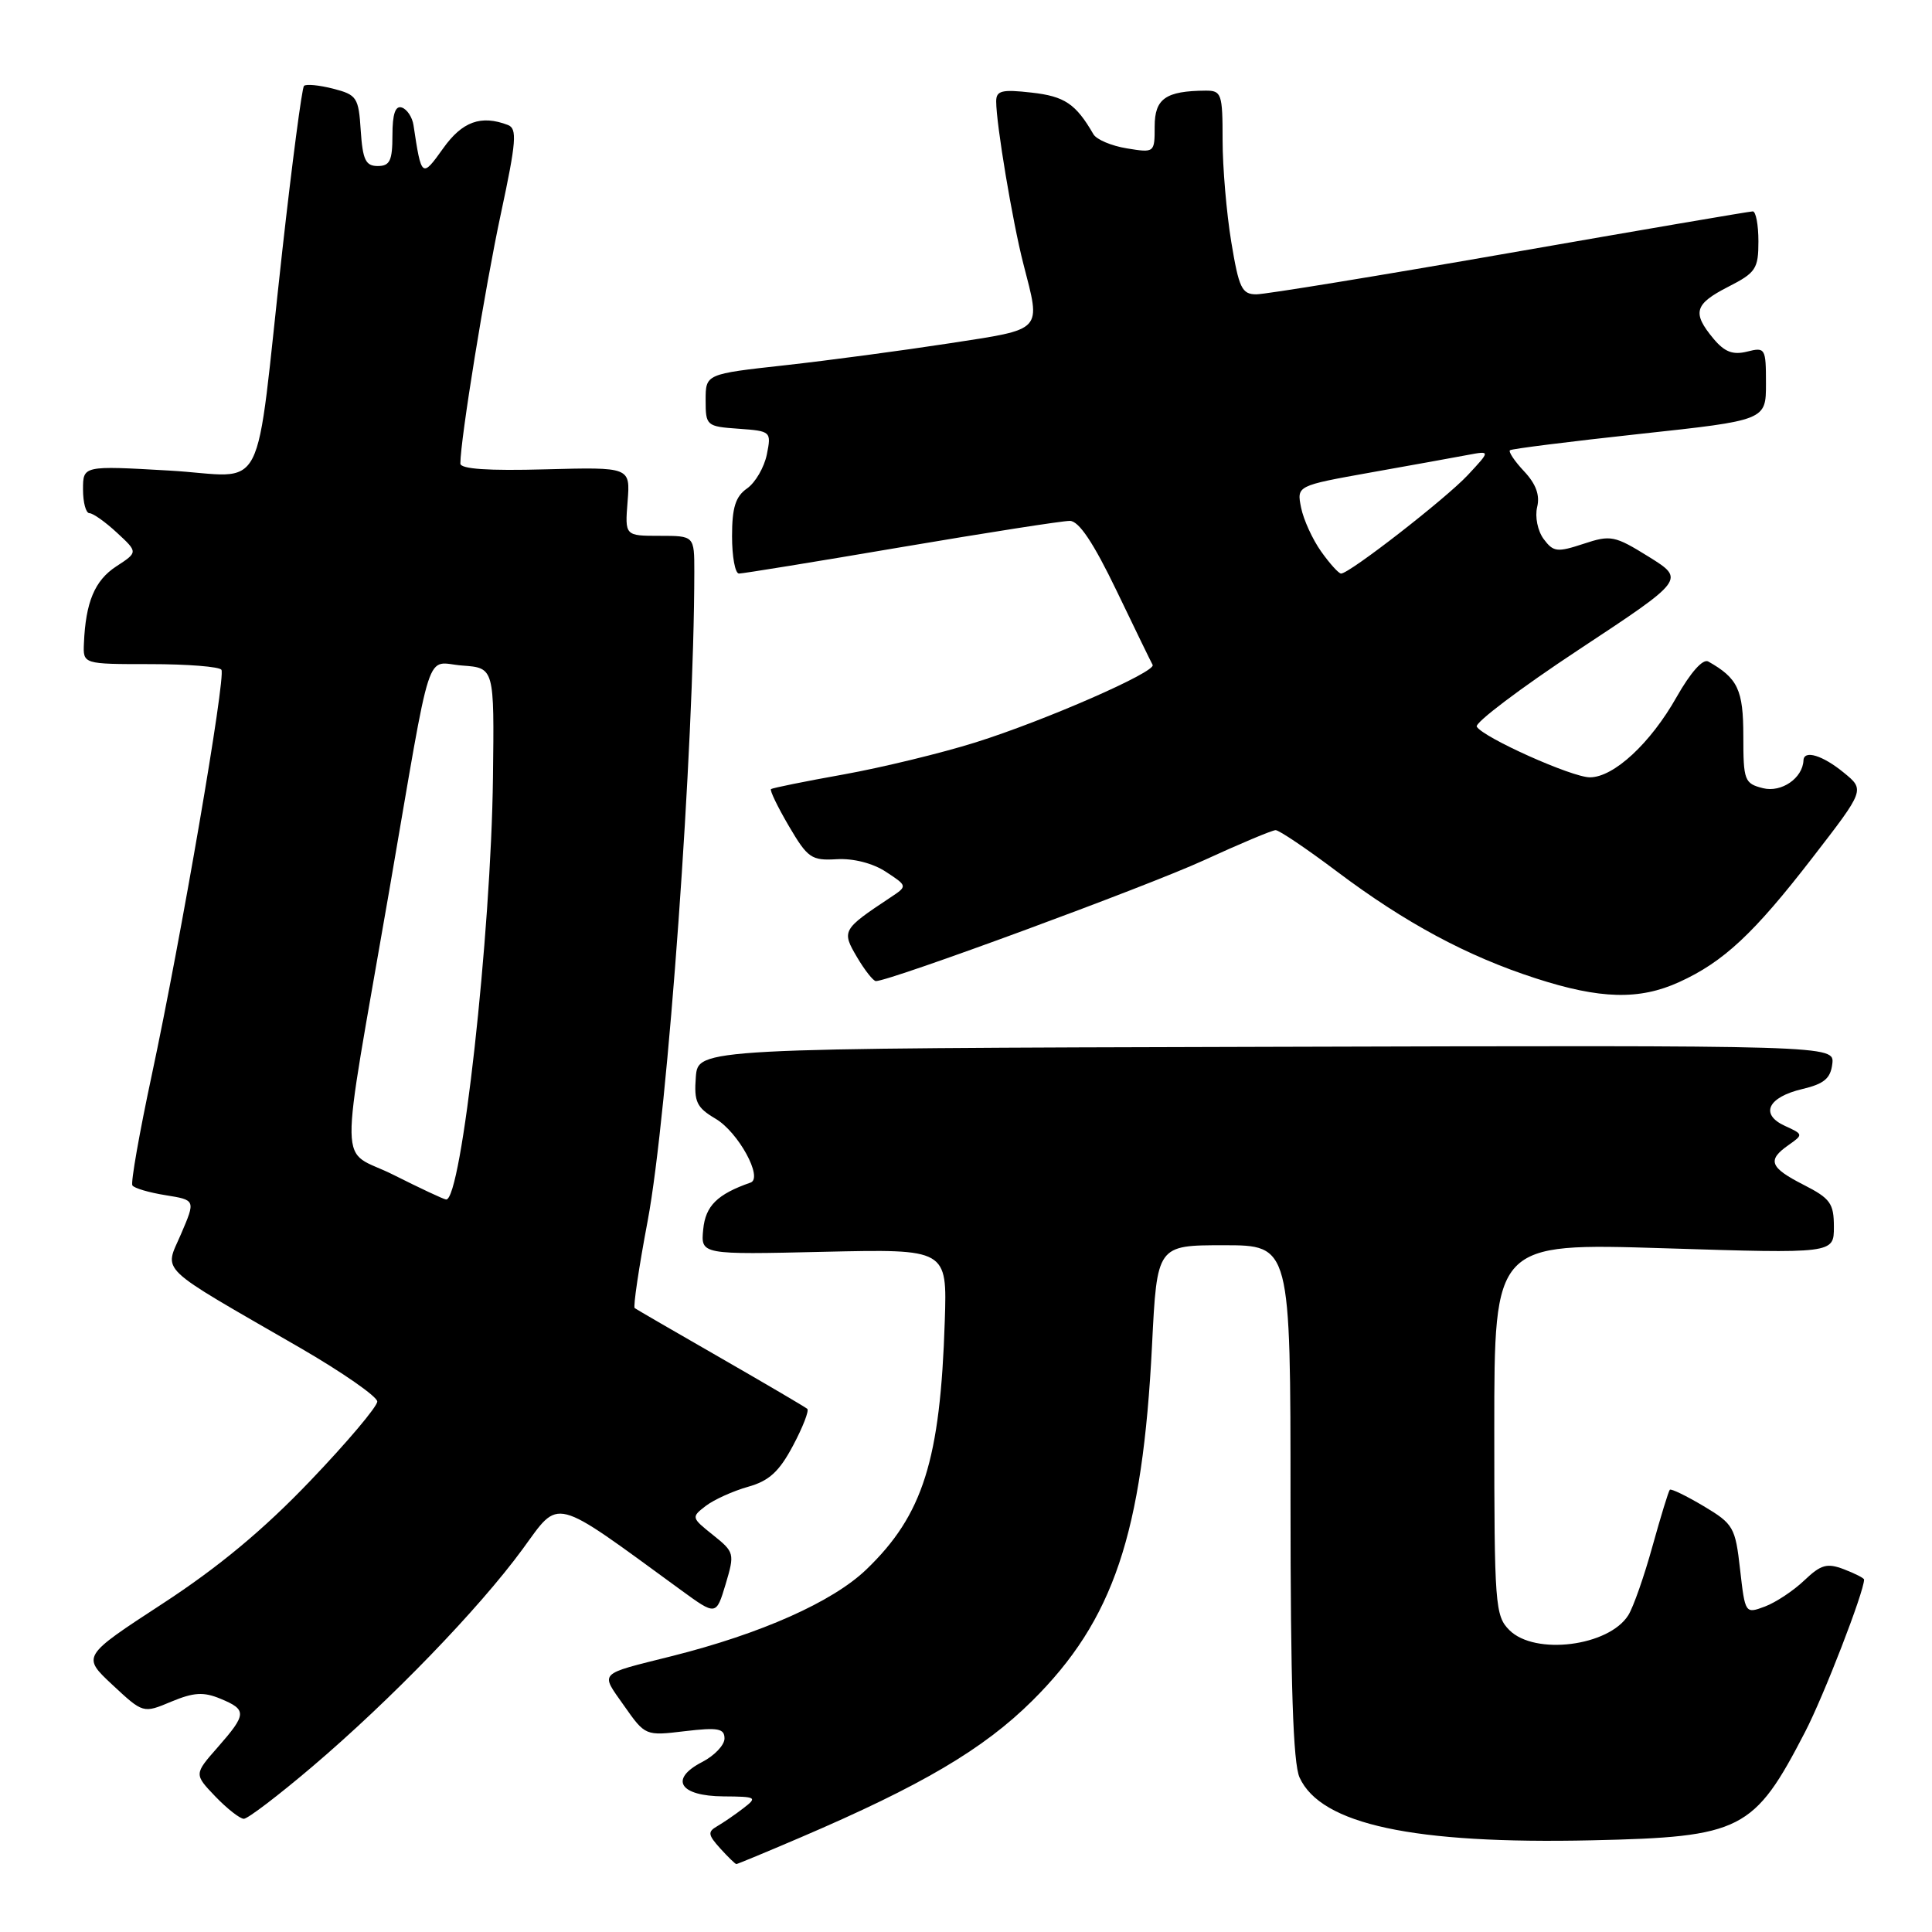 <?xml version="1.0" encoding="UTF-8" standalone="no"?>
<!DOCTYPE svg PUBLIC "-//W3C//DTD SVG 1.1//EN" "http://www.w3.org/Graphics/SVG/1.1/DTD/svg11.dtd" >
<svg xmlns="http://www.w3.org/2000/svg" xmlns:xlink="http://www.w3.org/1999/xlink" version="1.1" viewBox="0 0 256 256">
 <g >
 <path fill="currentColor"
d=" M 106.05 243.48 C 122.14 236.59 130.30 231.78 136.77 225.37 C 147.55 214.68 151.40 203.23 152.65 178.25 C 153.31 165.00 153.31 165.00 162.15 165.00 C 171.00 165.00 171.00 165.00 171.00 198.95 C 171.00 223.18 171.34 233.66 172.20 235.53 C 175.03 241.75 187.29 244.38 210.95 243.85 C 230.78 243.41 232.41 242.58 239.18 229.50 C 241.66 224.72 247.00 210.91 247.00 209.30 C 247.00 209.11 245.80 208.50 244.34 207.94 C 242.09 207.08 241.29 207.31 239.09 209.40 C 237.67 210.76 235.32 212.32 233.87 212.87 C 231.25 213.85 231.24 213.83 230.57 207.96 C 229.94 202.36 229.69 201.93 225.74 199.57 C 223.45 198.21 221.44 197.23 221.26 197.40 C 221.09 197.57 220.06 200.94 218.96 204.89 C 217.87 208.84 216.43 212.95 215.76 214.02 C 213.18 218.14 203.38 219.38 200.00 216.00 C 198.11 214.11 198.00 212.67 198.00 189.35 C 198.00 164.70 198.00 164.70 220.50 165.40 C 243.00 166.11 243.00 166.11 243.00 162.57 C 243.00 159.46 242.53 158.80 239.00 157.00 C 234.49 154.70 234.12 153.73 237.00 151.72 C 238.96 150.34 238.95 150.30 236.52 149.19 C 233.16 147.66 234.23 145.38 238.83 144.30 C 241.70 143.62 242.56 142.90 242.79 140.97 C 243.08 138.50 243.08 138.50 167.79 138.71 C 92.50 138.91 92.50 138.91 92.20 142.71 C 91.95 146.00 92.30 146.75 94.82 148.24 C 97.83 150.01 101.16 156.10 99.45 156.70 C 95.04 158.24 93.48 159.78 93.18 162.90 C 92.85 166.25 92.85 166.25 109.18 165.87 C 125.50 165.50 125.50 165.50 125.19 175.00 C 124.60 193.49 122.30 200.75 114.79 207.97 C 110.32 212.26 100.84 216.48 89.00 219.45 C 79.12 221.93 79.53 221.51 82.68 226.00 C 85.50 230.01 85.51 230.02 90.75 229.39 C 95.14 228.87 96.00 229.03 96.00 230.36 C 96.00 231.23 94.67 232.64 93.03 233.48 C 88.65 235.75 90.04 237.99 95.86 238.03 C 100.24 238.06 100.39 238.15 98.50 239.60 C 97.40 240.45 95.83 241.52 95.02 241.99 C 93.75 242.72 93.81 243.13 95.43 244.92 C 96.46 246.06 97.43 247.00 97.57 247.00 C 97.71 247.00 101.52 245.42 106.05 243.48 Z  M 41.38 234.09 C 51.80 225.23 63.44 213.19 69.23 205.29 C 74.26 198.43 72.95 198.09 90.20 210.67 C 94.89 214.09 94.89 214.09 96.15 209.91 C 97.36 205.84 97.32 205.67 94.47 203.39 C 91.60 201.10 91.58 201.03 93.52 199.54 C 94.61 198.71 97.13 197.57 99.11 197.01 C 101.91 196.23 103.25 195.00 105.08 191.55 C 106.38 189.11 107.23 186.92 106.97 186.68 C 106.71 186.45 101.55 183.42 95.50 179.94 C 89.45 176.47 84.32 173.49 84.10 173.33 C 83.88 173.17 84.65 167.96 85.82 161.77 C 88.49 147.54 91.98 98.86 92.00 75.75 C 92.00 71.00 92.00 71.00 87.40 71.00 C 82.80 71.00 82.80 71.00 83.16 66.44 C 83.52 61.89 83.52 61.89 72.26 62.19 C 64.70 62.40 61.00 62.15 61.00 61.42 C 61.00 58.28 64.28 38.04 66.37 28.31 C 68.42 18.74 68.55 17.04 67.30 16.56 C 63.74 15.20 61.25 16.10 58.72 19.66 C 55.90 23.61 55.84 23.57 54.79 16.58 C 54.63 15.53 53.94 14.48 53.25 14.25 C 52.39 13.96 52.00 15.09 52.00 17.92 C 52.00 21.29 51.66 22.00 50.05 22.00 C 48.45 22.00 48.06 21.18 47.80 17.31 C 47.52 12.91 47.29 12.56 44.14 11.75 C 42.29 11.28 40.56 11.11 40.28 11.38 C 40.01 11.66 38.72 21.47 37.41 33.19 C 33.65 66.96 35.64 63.10 22.39 62.35 C 11.00 61.70 11.00 61.70 11.00 64.85 C 11.00 66.58 11.38 68.00 11.85 68.00 C 12.32 68.00 13.96 69.16 15.50 70.59 C 18.29 73.17 18.29 73.17 15.39 75.06 C 12.55 76.92 11.35 79.78 11.12 85.25 C 11.00 88.00 11.00 88.00 19.94 88.00 C 24.86 88.00 29.09 88.34 29.34 88.75 C 29.94 89.71 23.99 124.30 20.11 142.45 C 18.47 150.12 17.31 156.70 17.54 157.07 C 17.77 157.44 19.75 158.02 21.94 158.37 C 25.92 159.01 25.92 159.01 23.99 163.51 C 21.77 168.69 20.48 167.46 39.74 178.58 C 45.37 181.84 49.98 185.05 49.99 185.71 C 49.99 186.38 46.00 191.11 41.10 196.23 C 34.93 202.69 28.94 207.67 21.53 212.50 C 10.85 219.47 10.85 219.47 14.91 223.26 C 18.97 227.04 18.97 227.04 22.69 225.48 C 25.67 224.24 26.97 224.16 29.21 225.09 C 32.74 226.55 32.70 227.13 28.86 231.51 C 25.71 235.09 25.71 235.09 28.54 238.05 C 30.10 239.67 31.80 241.00 32.31 241.00 C 32.83 241.00 36.91 237.89 41.38 234.09 Z  M 222.50 130.13 C 228.37 127.46 232.39 123.71 240.16 113.65 C 247.11 104.66 247.11 104.66 244.30 102.37 C 241.51 100.08 239.03 99.33 238.97 100.75 C 238.87 103.11 236.05 105.05 233.61 104.44 C 231.15 103.82 231.00 103.43 231.00 97.55 C 231.00 91.40 230.28 89.87 226.35 87.65 C 225.64 87.26 224.01 89.10 222.17 92.34 C 218.71 98.48 213.83 103.00 210.67 103.00 C 208.30 103.00 196.59 97.76 195.68 96.29 C 195.37 95.79 201.46 91.19 209.20 86.08 C 223.29 76.78 223.29 76.78 218.48 73.78 C 213.95 70.97 213.44 70.86 209.82 72.06 C 206.33 73.21 205.83 73.15 204.54 71.42 C 203.75 70.35 203.37 68.48 203.68 67.19 C 204.07 65.61 203.52 64.12 201.95 62.45 C 200.69 61.11 199.85 59.85 200.08 59.66 C 200.31 59.47 208.04 58.50 217.25 57.50 C 234.00 55.69 234.00 55.69 234.00 50.83 C 234.00 46.14 233.91 45.98 231.50 46.59 C 229.61 47.06 228.51 46.64 227.03 44.86 C 224.19 41.44 224.52 40.29 229.00 38.00 C 232.65 36.14 233.00 35.62 233.00 31.98 C 233.00 29.79 232.66 28.00 232.25 28.01 C 231.84 28.01 217.36 30.49 200.07 33.51 C 182.79 36.53 167.67 39.00 166.47 39.00 C 164.55 39.00 164.16 38.17 163.15 32.06 C 162.52 28.24 162.00 22.16 162.00 18.56 C 162.00 12.42 161.86 12.00 159.75 12.01 C 154.46 12.05 153.00 13.07 153.00 16.75 C 153.00 20.24 152.98 20.26 149.31 19.66 C 147.28 19.33 145.28 18.49 144.88 17.78 C 142.55 13.76 141.08 12.76 136.69 12.27 C 132.75 11.82 132.00 12.01 132.00 13.43 C 132.00 16.44 134.16 29.36 135.60 34.96 C 137.93 44.03 138.38 43.55 125.75 45.50 C 119.56 46.45 109.78 47.76 104.00 48.40 C 93.50 49.56 93.50 49.56 93.50 53.03 C 93.50 56.41 93.61 56.51 97.86 56.81 C 102.16 57.12 102.22 57.17 101.61 60.22 C 101.26 61.93 100.09 63.95 98.99 64.72 C 97.46 65.79 97.00 67.25 97.00 71.06 C 97.00 73.78 97.41 76.00 97.92 76.00 C 98.43 76.00 108.11 74.43 119.43 72.50 C 130.75 70.58 140.80 69.01 141.76 69.02 C 142.96 69.03 144.88 71.90 147.95 78.27 C 150.39 83.35 152.54 87.77 152.73 88.10 C 153.24 89.01 138.50 95.47 129.27 98.37 C 124.75 99.79 116.87 101.70 111.77 102.62 C 106.67 103.53 102.35 104.41 102.16 104.56 C 101.98 104.72 103.04 106.92 104.53 109.46 C 107.02 113.70 107.52 114.05 110.87 113.85 C 113.07 113.72 115.66 114.38 117.39 115.52 C 120.27 117.41 120.27 117.41 117.94 118.95 C 111.60 123.16 111.50 123.34 113.56 126.83 C 114.59 128.58 115.72 130.00 116.06 130.00 C 117.92 130.00 152.01 117.44 159.48 114.01 C 164.27 111.81 168.57 110.00 169.03 110.00 C 169.49 110.00 173.14 112.46 177.14 115.47 C 186.19 122.28 194.39 126.69 203.48 129.63 C 212.02 132.40 217.22 132.54 222.50 130.13 Z  M 52.17 155.69 C 44.78 151.96 44.85 156.94 51.58 118.00 C 57.38 84.37 56.25 87.83 61.28 88.19 C 65.50 88.50 65.50 88.50 65.32 103.03 C 65.07 123.82 61.14 159.14 59.11 158.94 C 58.78 158.91 55.65 157.44 52.17 155.69 Z  M 175.06 73.08 C 173.92 71.48 172.72 68.86 172.40 67.26 C 171.82 64.36 171.82 64.36 181.66 62.60 C 187.07 61.64 192.85 60.59 194.50 60.28 C 197.50 59.72 197.50 59.72 194.50 62.94 C 191.57 66.08 178.81 76.00 177.70 76.00 C 177.39 76.00 176.20 74.69 175.06 73.08 Z "/>
</g>
</svg>